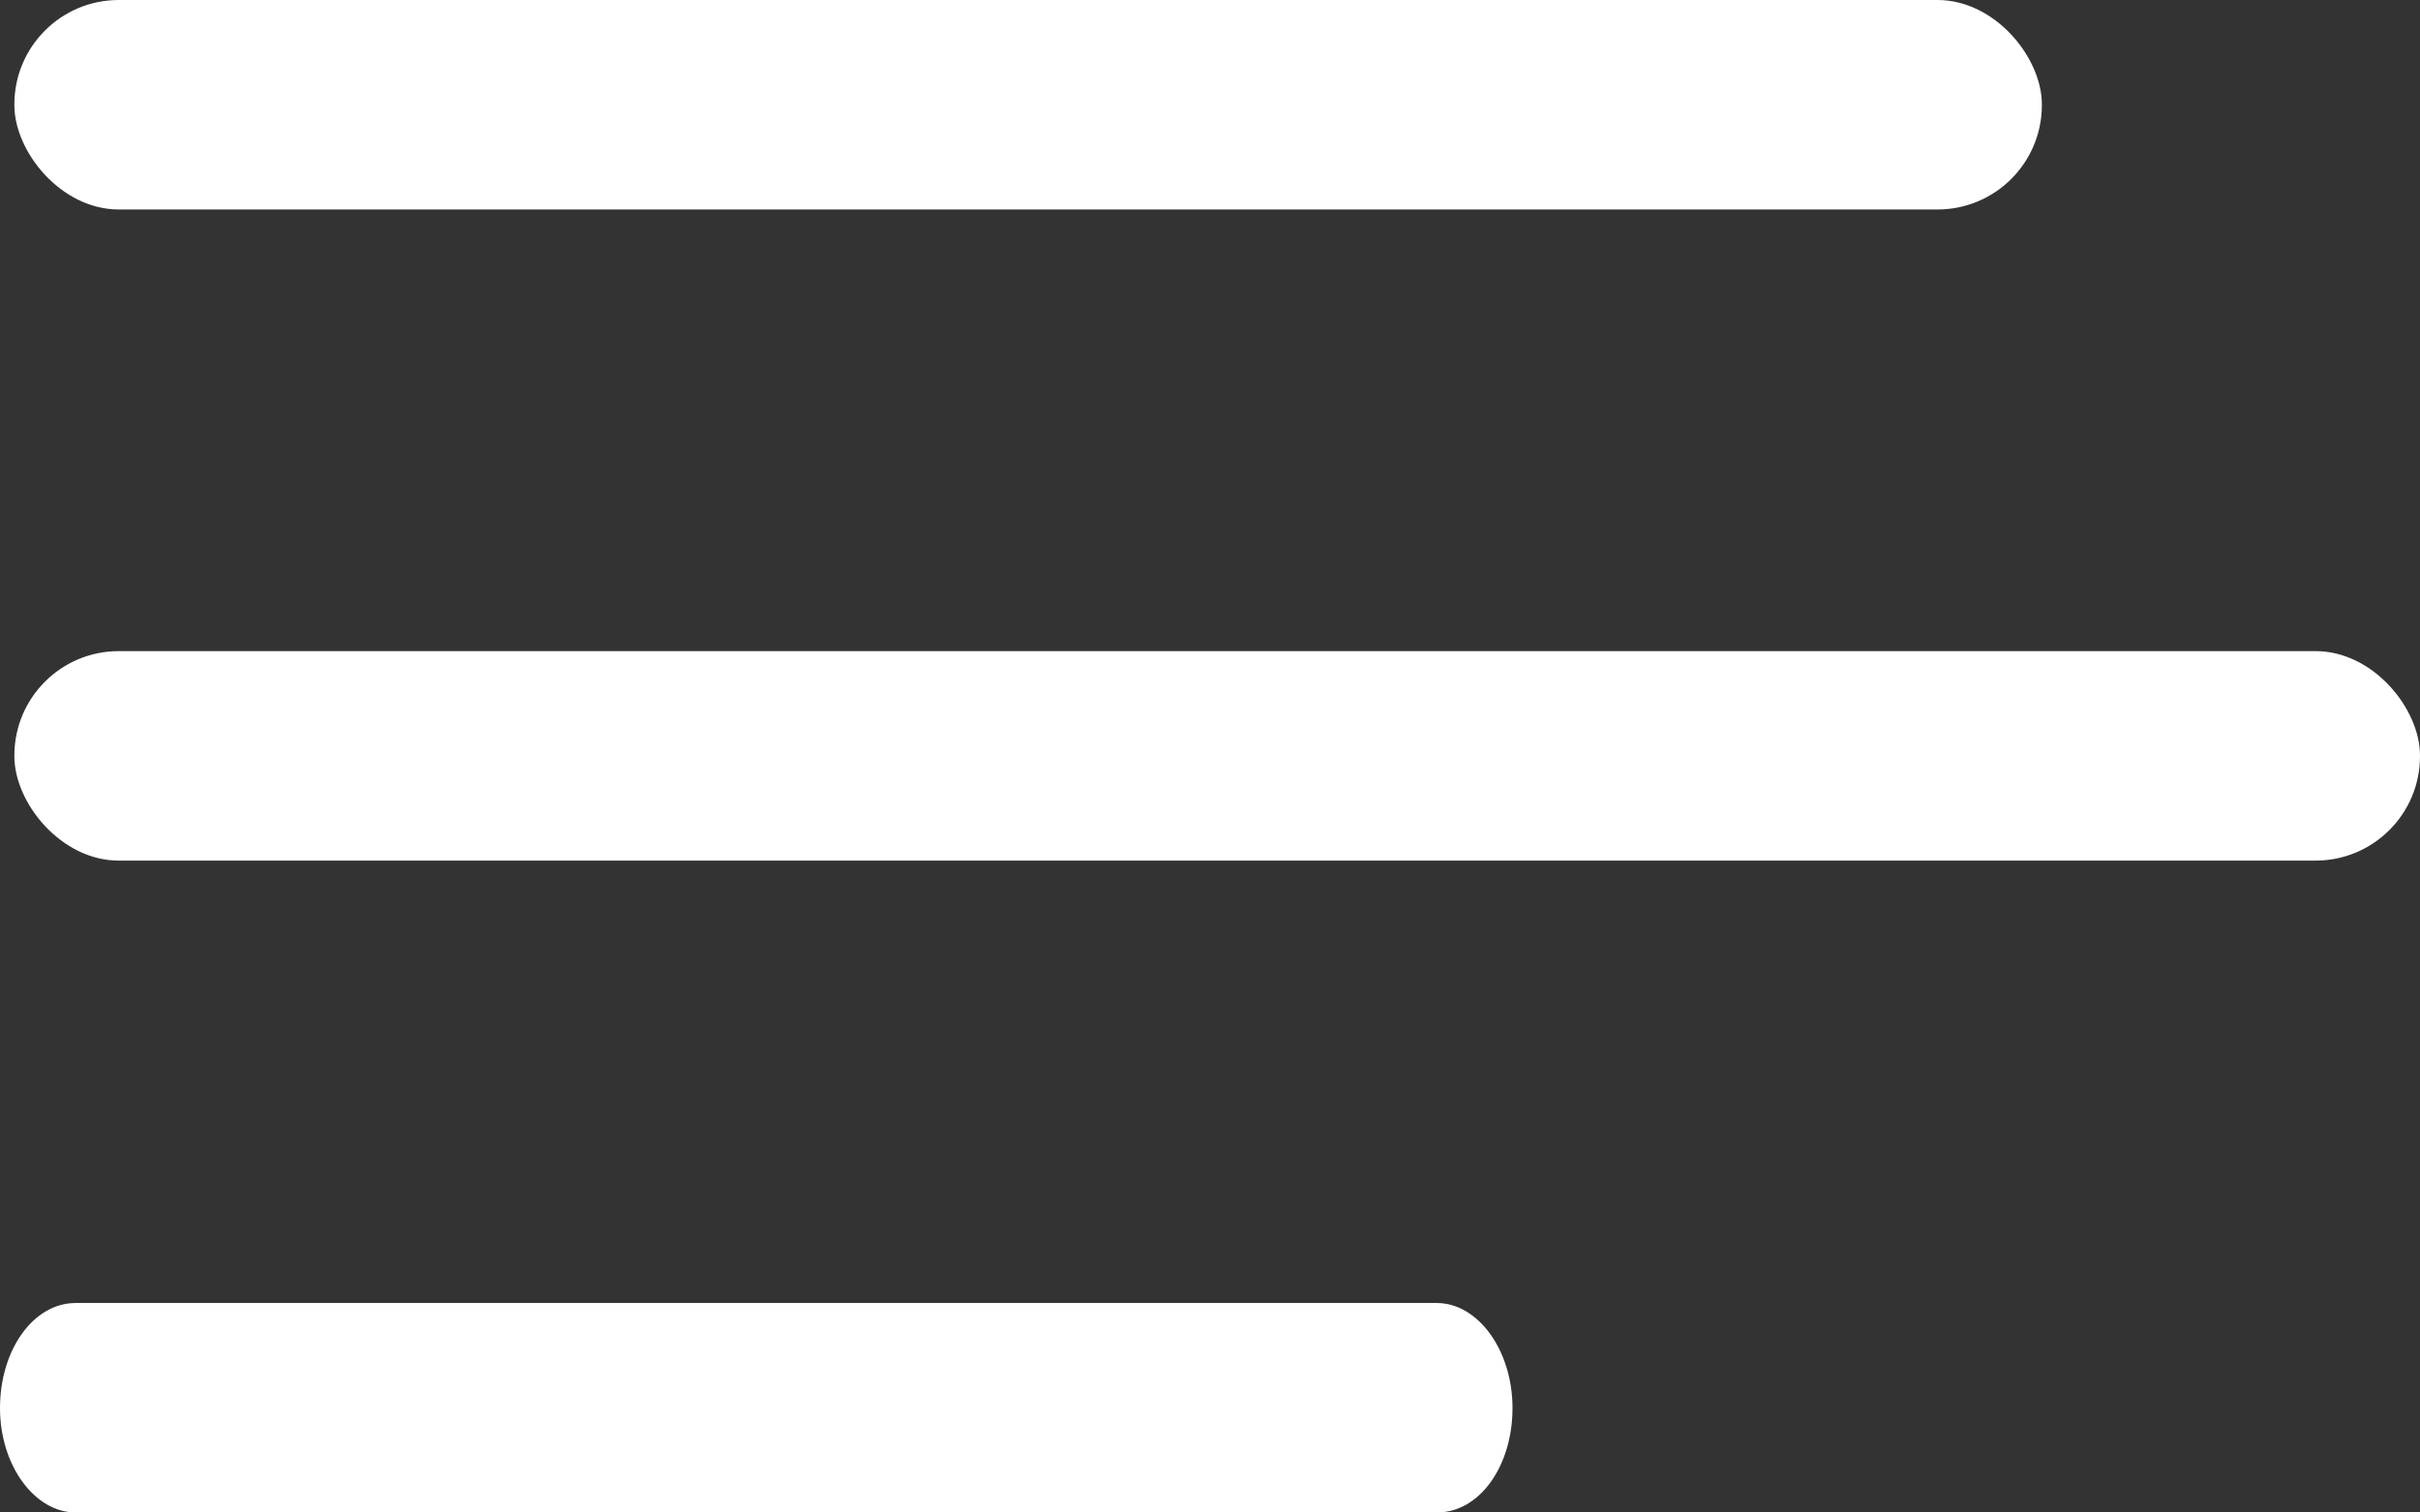 <svg xmlns="http://www.w3.org/2000/svg" viewBox="0 0 32 20"><rect x="0" y="0" width="32" height="20" fill="#333333" stroke="none"/><defs><style>.cls-1{fill:#fff;}</style></defs><title>Asset 2</title><g id="Layer_2" data-name="Layer 2"><g id="Layer_1-2" data-name="Layer 1"><rect class="cls-1" x="0.19" width="26.81" height="2.77" rx="1.38" ry="1.38" transform="translate(27.19 2.77) rotate(180)"/><rect class="cls-1" x="0.19" y="8.62" width="31.81" height="2.77" rx="1.38" ry="1.38" transform="translate(32.19 20) rotate(180)"/><path class="cls-1" d="M1,20H19c.57,0,1-.62,1-1.38h0c0-.77-.46-1.39-1-1.39H1c-.56,0-1,.62-1,1.39H0C0,19.38.46,20,1,20Z"/></g></g></svg>